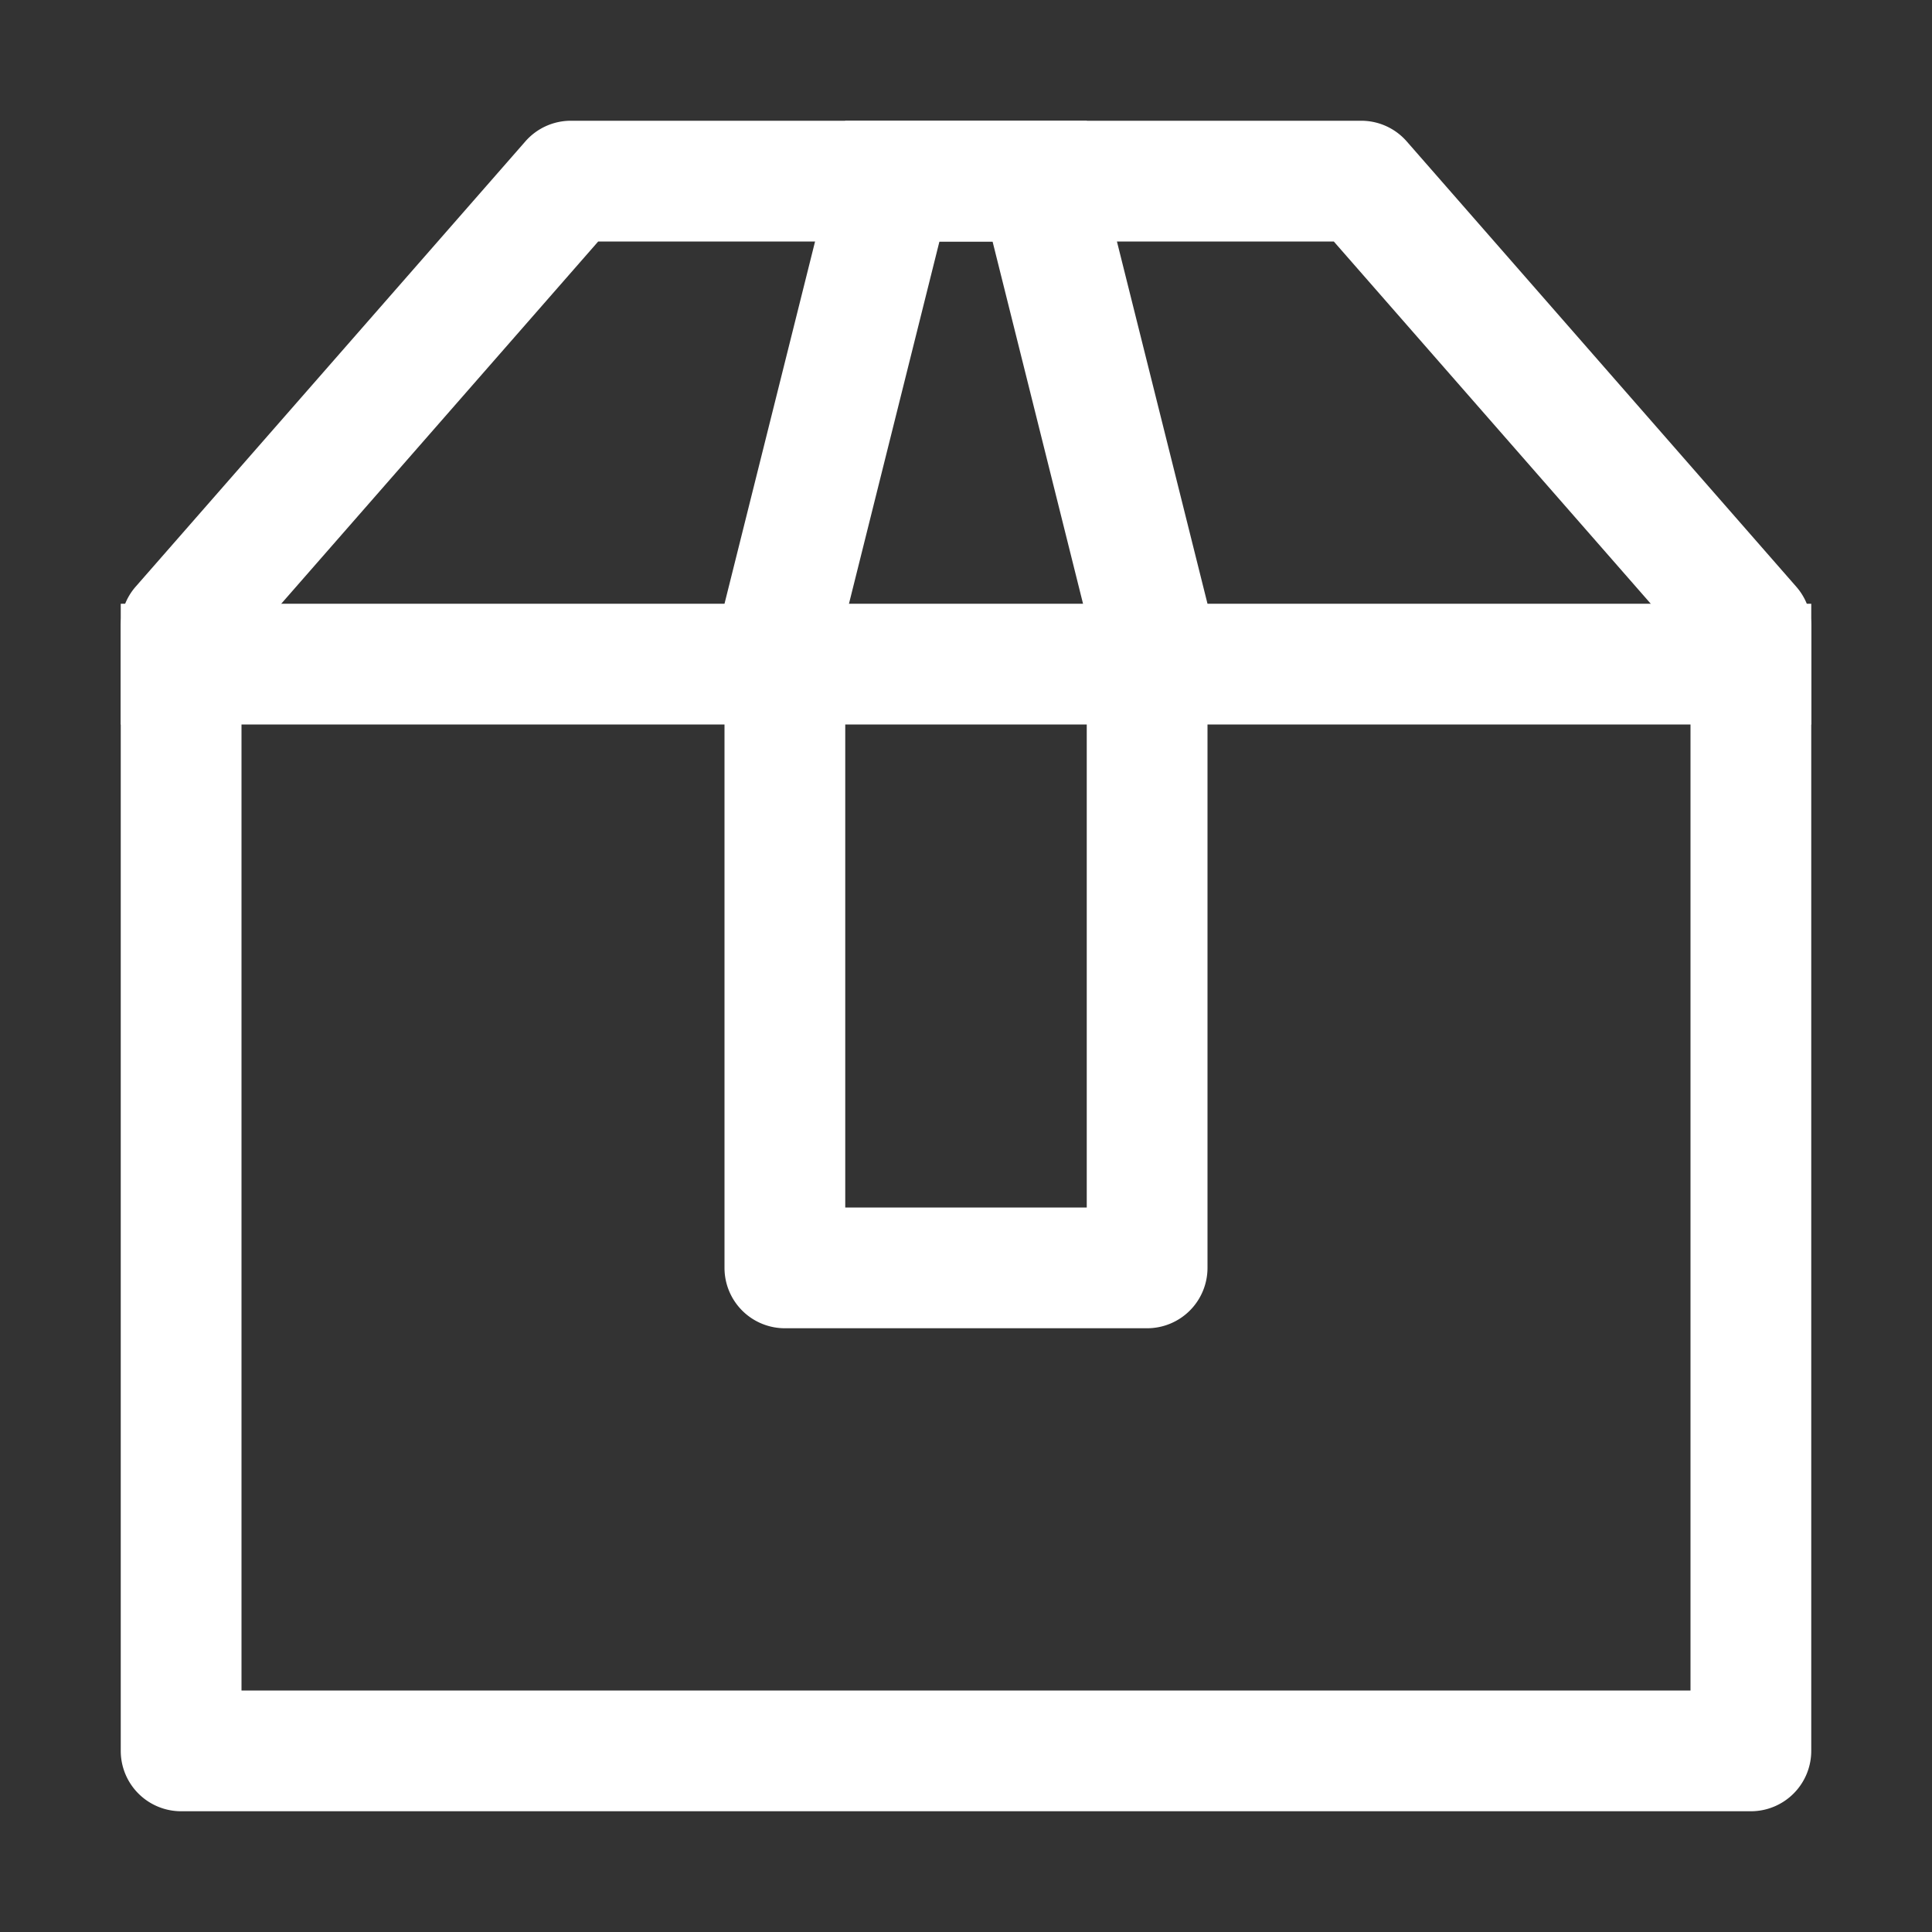<?xml version="1.0" standalone="no"?><!DOCTYPE svg PUBLIC "-//W3C//DTD SVG 1.1//EN"
        "http://www.w3.org/Graphics/SVG/1.1/DTD/svg11.dtd">
<svg class="icon" width="200px" height="200.00px" viewBox="0 0 1024 1024" version="1.1"
     xmlns="http://www.w3.org/2000/svg">
    <rect x="0" y="0" width="1024" height="1024" fill="#333333" stroke="none"/>
    <path fill="#ffffff"
          d="M317.056 128L128 344.064V896h768V344.064L706.944 128H317.056z m-14.528-64h418.944a32 32 0 0 1 24.064 10.88l206.528 236.096a32 32 0 0 1 7.936 21.056V928a32 32 0 0 1-32 32h-832a32 32 0 0 1-32-32V332.032a32 32 0 0 1 7.936-21.12L278.4 75.008A32 32 0 0 1 302.528 64z"/>
    <path fill="#ffffff" d="M64 320h896v64H64V320z"/>
    <path fill="#ffffff"
          d="M448 327.872V640h128V327.872L526.08 128h-28.16L448 327.872zM448 64h128l64 256v352a32 32 0 0 1-32 32h-192a32 32 0 0 1-32-32V320l64-256z"/>
</svg>